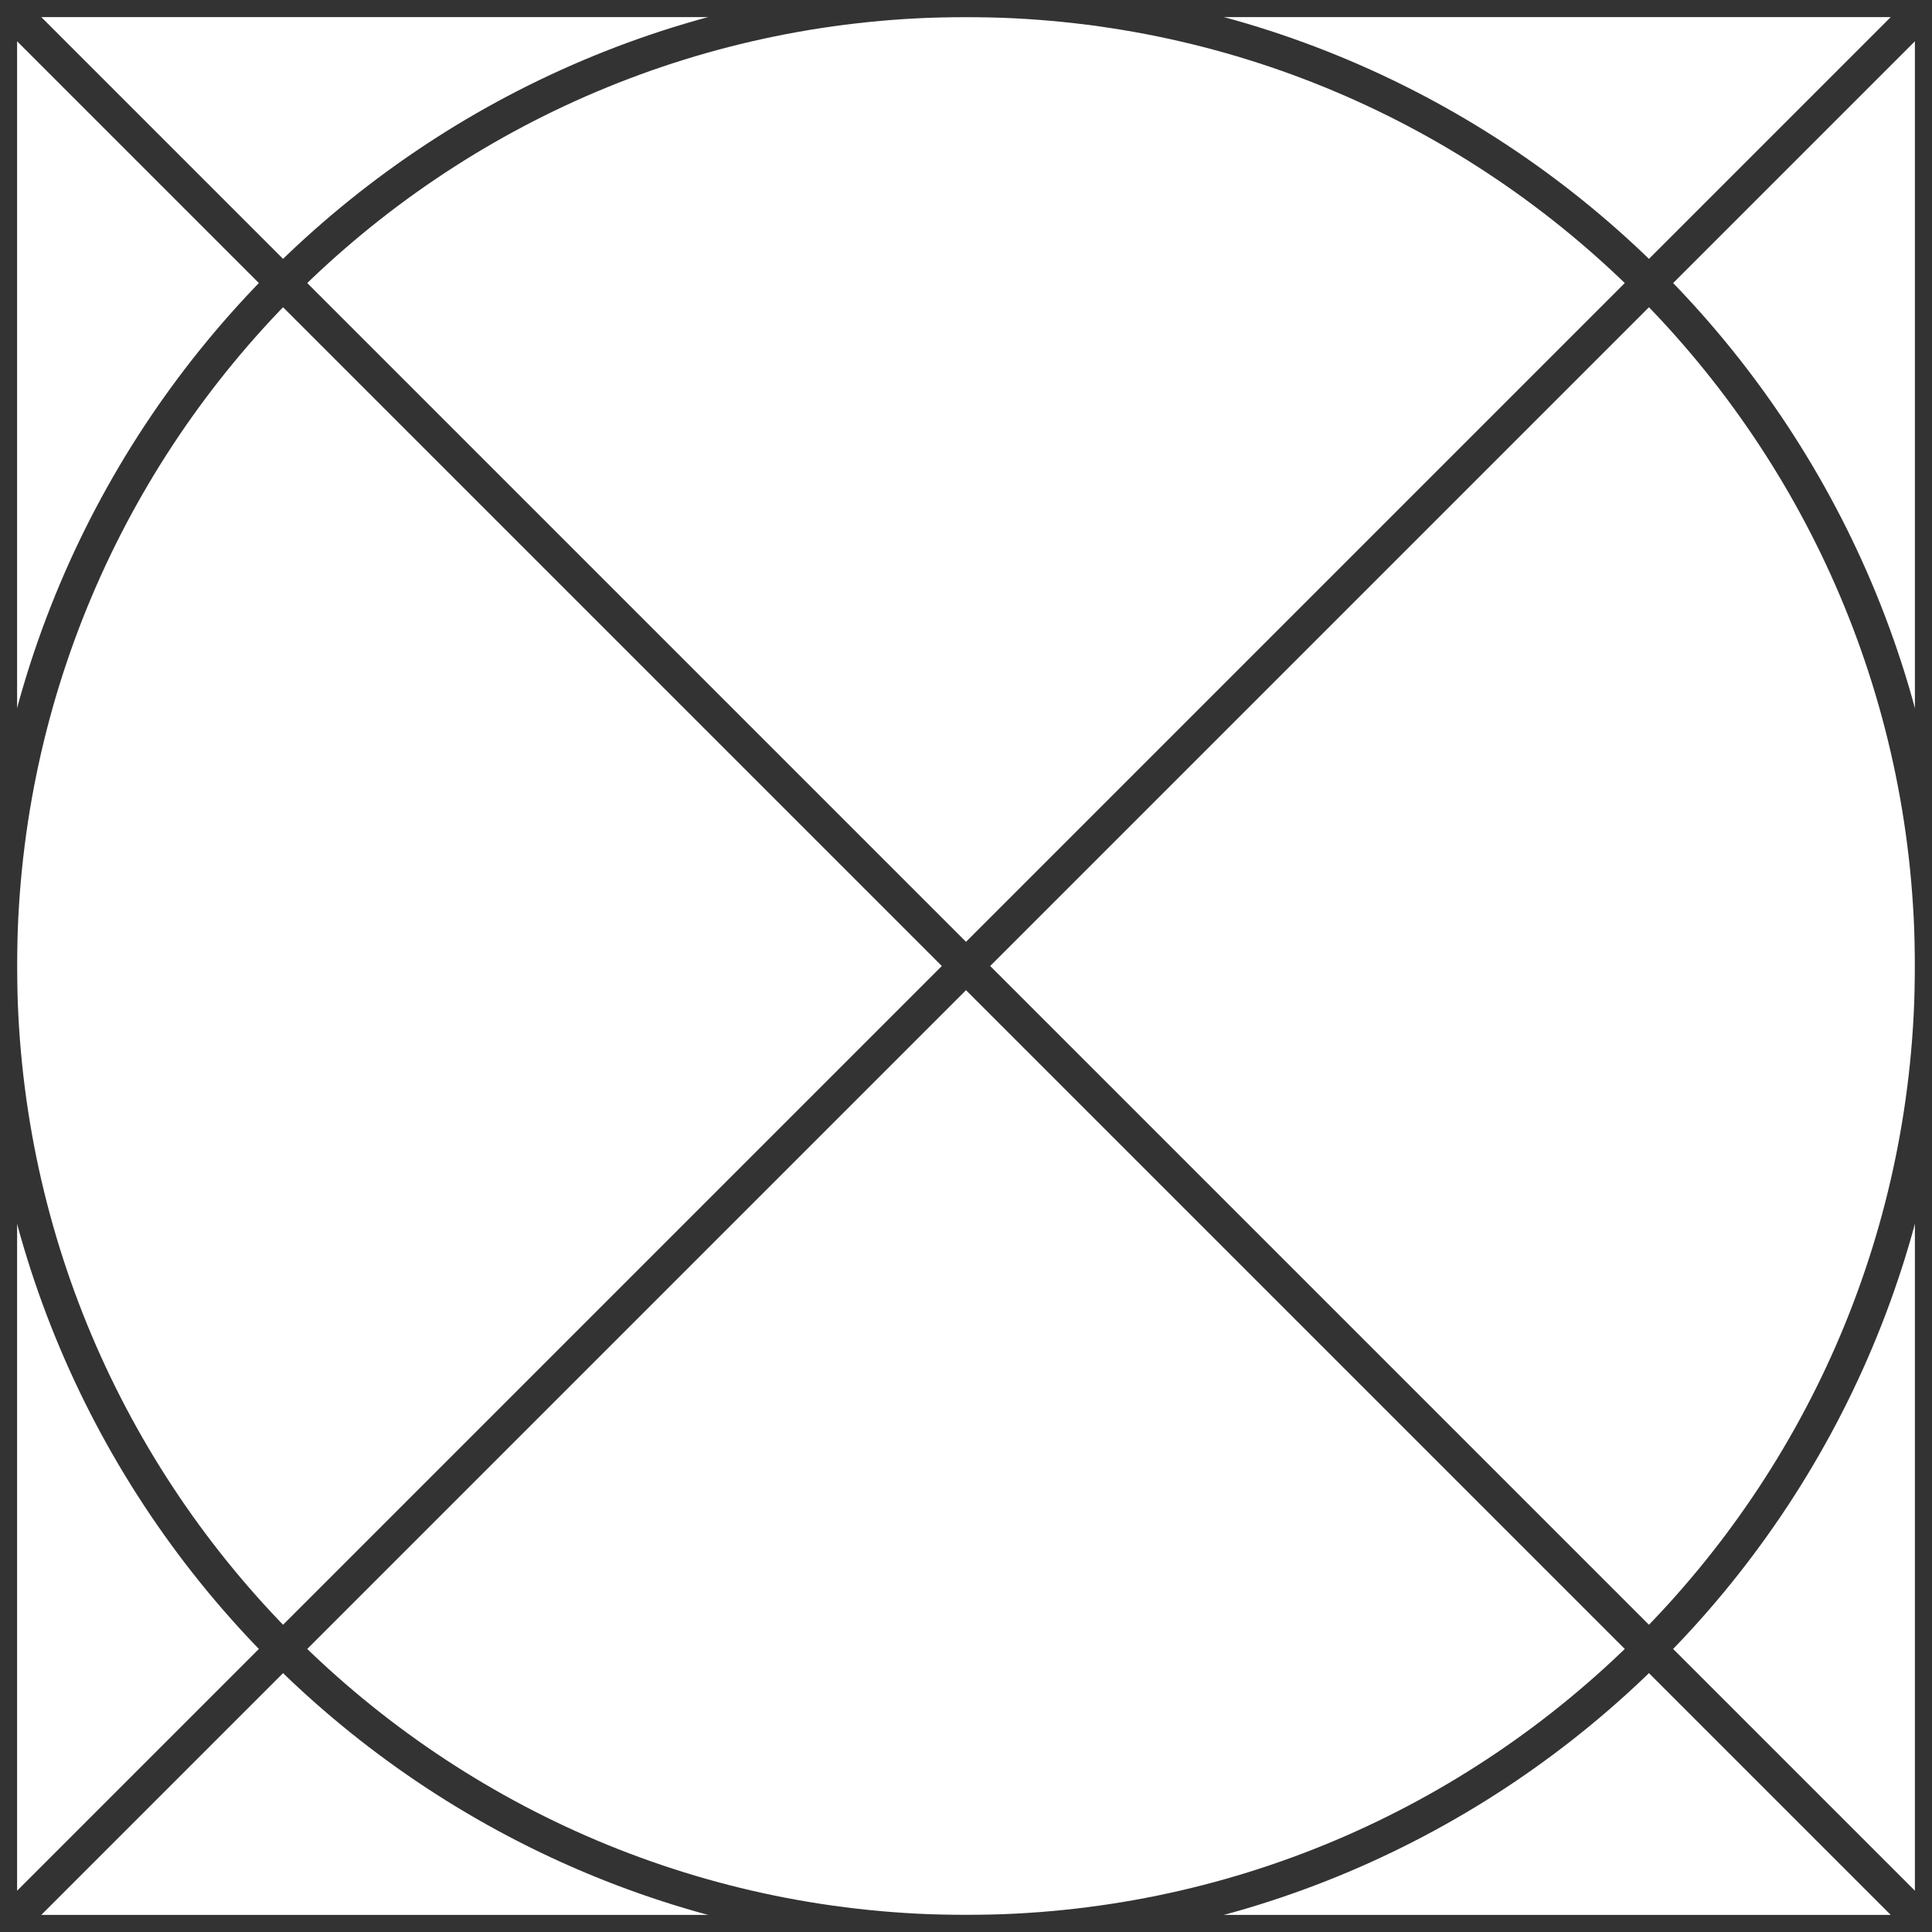 <svg width="113" height="113" viewBox="0 0 113 113" fill="none" xmlns="http://www.w3.org/2000/svg">
<rect x="0" y="0" width="113" height="113" fill="#808080" stroke="none"/>
<path d="M111.793 112.5H1.207L56.5 57.207L72.695 73.402L101.196 101.903L109.601 110.308L111.793 112.5ZM55.793 56.5L0.5 111.793V111.784V111.723V111.661V111.598V111.534V111.468V111.4V111.331V111.261V111.19V111.117V111.043V110.967V110.89V110.812V110.732V110.651V110.568V110.485V110.4V110.313V110.226V110.137V110.046V109.955V109.862V109.767V109.672V109.575V109.477V109.377V109.277V109.174V109.071V108.967V108.861V108.754V108.645V108.536V108.425V108.313V108.2V108.085V107.969V107.852V107.734V107.614V107.494V107.372V107.249V107.124V106.999V106.872V106.744V106.615V106.485V106.353V106.221V106.087V105.952V105.816V105.679V105.54V105.401V105.26V105.118V104.975V104.831V104.685V104.539V104.392V104.243V104.093V103.942V103.79V103.637V103.483V103.328V103.172V103.014V102.856V102.696V102.535V102.374V102.211V102.047V101.882V101.716V101.549V101.381V101.212V101.042V100.871V100.699V100.526V100.352V100.177V100V99.823V99.645V99.466V99.286V99.105V98.922V98.739V98.555V98.37V98.184V97.997V97.809V97.62V97.43V97.24V97.048V96.855V96.662V96.467V96.272V96.075V95.878V95.68V95.481V95.281V95.08V94.878V94.675V94.472V94.267V94.062V93.856V93.649V93.441V93.232V93.022V92.812V92.6V92.388V92.175V91.961V91.747V91.531V91.315V91.098V90.88V90.661V90.441V90.221V90V89.778V89.555V89.331V89.107V88.882V88.656V88.429V88.202V87.974V87.745V87.515V87.284V87.053V86.821V86.589V86.355V86.121V85.886V85.651V85.414V85.177V84.94V84.701V84.462V84.222V83.982V83.741V83.499V83.256V83.013V82.769V82.525V82.279V82.034V81.787V81.54V81.292V81.044V80.795V80.545V80.295V80.044V79.792V79.54V79.287V79.034V78.78V78.525V78.27V78.014V77.758V77.501V77.244V76.986V76.727V76.468V76.208V75.948V75.687V75.425V75.163V74.901V74.638V74.374V74.11V73.845V73.58V73.315V73.049V72.782V72.515V72.247V71.979V71.71V71.441V71.171V70.901V70.631V70.36V70.088V69.816V69.544V69.271V68.998V68.724V68.45V68.175V67.9V67.625V67.349V67.073V66.796V66.519V66.241V65.963V65.685V65.406V65.127V64.848V64.568V64.288V64.007V63.726V63.445V63.163V62.881V62.598V62.316V62.033V61.749V61.465V61.181V60.897V60.612V60.327V60.042V59.756V59.47V59.184V58.897V58.61V58.323V58.036V57.748V57.46V57.172V56.883V56.594V56.305V56.016V55.727V55.437V55.147V54.856V54.566V54.275V53.984V53.693V53.401V53.11V52.818V52.526V52.234V51.941V51.649V51.356V51.063V50.77V50.477V50.183V49.889V49.596V49.301V49.007V48.713V48.419V48.124V47.829V47.535V47.239V46.944V46.649V46.354V46.058V45.763V45.467V45.171V44.876V44.58V44.284V43.987V43.691V43.395V43.099V42.802V42.506V42.209V41.913V41.616V41.319V41.023V40.726V40.429V40.132V39.836V39.539V39.242V38.945V38.648V38.351V38.054V37.757V37.461V37.164V36.867V36.57V36.273V35.977V35.68V35.383V35.087V34.79V34.493V34.197V33.9V33.604V33.308V33.012V32.715V32.419V32.123V31.828V31.532V31.236V30.94V30.645V30.349V30.054V29.759V29.464V29.169V28.874V28.58V28.285V27.991V27.697V27.403V27.109V26.815V26.521V26.228V25.935V25.642V25.349V25.056V24.764V24.471V24.179V23.887V23.596V23.304V23.013V22.722V22.431V22.141V21.85V21.56V21.27V20.981V20.691V20.402V20.113V19.825V19.536V19.248V18.96V18.673V18.385V18.099V17.812V17.525V17.239V16.953V16.668V16.383V16.098V15.813V15.529V15.245V14.962V14.679V14.396V14.113V13.831V13.549V13.268V12.987V12.706V12.425V12.146V11.866V11.587V11.308V11.029V10.751V10.473V10.196V9.919V9.643V9.367V9.091V8.816V8.541V8.267V7.993V7.72V7.447V7.174V6.902V6.63V6.359V6.088V5.818V5.548V5.279V5.01V4.742V4.474V4.207V3.94V3.674V3.408V3.142V2.878V2.613V2.35V2.086V1.824V1.561V1.3V1.207L55.793 56.5ZM73.402 72.695L57.207 56.5L112.5 1.207V111.793L110.308 109.601L101.903 101.196L73.402 72.695ZM111.793 0.5L56.5 55.793L1.207 0.5H1.3H1.561H1.824H2.086H2.35H2.613H2.878H3.142H3.408H3.674H3.94H4.207H4.474H4.742H5.01H5.279H5.548H5.818H6.088H6.359H6.63H6.902H7.174H7.447H7.72H7.993H8.267H8.541H8.816H9.091H9.367H9.643H9.919H10.196H10.473H10.751H11.029H11.308H11.587H11.866H12.146H12.425H12.706H12.987H13.268H13.549H13.831H14.113H14.396H14.679H14.962H15.245H15.529H15.813H16.098H16.383H16.668H16.953H17.239H17.525H17.812H18.099H18.385H18.673H18.96H19.248H19.536H19.825H20.113H20.402H20.691H20.981H21.27H21.56H21.85H22.141H22.431H22.722H23.013H23.304H23.596H23.887H24.179H24.471H24.764H25.056H25.349H25.642H25.935H26.228H26.521H26.815H27.109H27.403H27.697H27.991H28.285H28.58H28.874H29.169H29.464H29.759H30.054H30.349H30.645H30.94H31.236H31.532H31.828H32.123H32.419H32.715H33.012H33.308H33.604H33.9H34.197H34.493H34.79H35.087H35.383H35.68H35.977H36.273H36.57H36.867H37.164H37.461H37.757H38.054H38.351H38.648H38.945H39.242H39.539H39.836H40.132H40.429H40.726H41.023H41.319H41.616H41.913H42.209H42.506H42.802H43.099H43.395H43.691H43.987H44.284H44.58H44.876H45.171H45.467H45.763H46.058H46.354H46.649H46.944H47.239H47.535H47.829H48.124H48.419H48.713H49.007H49.301H49.596H49.889H50.183H50.477H50.77H51.063H51.356H51.649H51.941H52.234H52.526H52.818H53.11H53.401H53.693H53.984H54.275H54.566H54.856H55.147H55.437H55.727H56.016H56.305H56.594H56.883H57.172H57.46H57.748H58.036H58.323H58.61H58.897H59.184H59.47H59.756H60.042H60.327H60.612H60.897H61.181H61.465H61.749H62.033H62.316H62.599H62.881H63.163H63.445H63.726H64.007H64.288H64.568H64.848H65.127H65.406H65.685H65.963H66.241H66.519H66.796H67.073H67.349H67.625H67.9H68.175H68.45H68.724H68.998H69.271H69.544H69.816H70.088H70.36H70.631H70.901H71.171H71.441H71.71H71.979H72.247H72.515H72.782H73.049H73.315H73.58H73.845H74.11H74.374H74.638H74.901H75.163H75.425H75.687H75.948H76.208H76.468H76.727H76.986H77.244H77.501H77.758H78.014H78.27H78.525H78.78H79.034H79.287H79.54H79.792H80.044H80.295H80.545H80.795H81.044H81.292H81.54H81.787H82.034H82.279H82.525H82.769H83.013H83.256H83.499H83.741H83.982H84.222H84.462H84.701H84.94H85.177H85.414H85.651H85.886H86.121H86.355H86.589H86.821H87.053H87.284H87.515H87.745H87.974H88.202H88.429H88.656H88.882H89.107H89.331H89.555H89.778H90H90.221H90.441H90.661H90.88H91.098H91.315H91.531H91.747H91.961H92.175H92.388H92.6H92.812H93.022H93.232H93.441H93.649H93.856H94.062H94.267H94.472H94.675H94.878H95.08H95.281H95.481H95.68H95.878H96.075H96.272H96.467H96.662H96.855H97.048H97.24H97.43H97.62H97.809H97.997H98.184H98.37H98.555H98.739H98.922H99.105H99.286H99.466H99.645H99.823H100H100.177H100.352H100.526H100.699H100.871H101.042H101.212H101.381H101.549H101.716H101.882H102.047H102.211H102.374H102.535H102.696H102.856H103.014H103.172H103.328H103.483H103.637H103.79H103.942H104.093H104.243H104.392H104.539H104.685H104.831H104.975H105.118H105.26H105.401H105.54H105.679H105.816H105.952H106.087H106.221H106.353H106.485H106.615H106.744H106.872H106.999H107.124H107.249H107.372H107.494H107.614H107.734H107.852H107.969H108.085H108.2H108.313H108.425H108.536H108.645H108.754H108.861H108.967H109.071H109.174H109.277H109.377H109.477H109.575H109.672H109.767H109.862H109.955H110.046H110.137H110.226H110.313H110.4H110.485H110.568H110.651H110.732H110.812H110.89H110.967H111.043H111.117H111.19H111.261H111.331H111.4H111.468H111.534H111.598H111.661H111.723H111.784H111.793Z" fill="white" stroke="#333333"/>
<path d="M56.5 112C25.848 112 1 87.152 1 56.5H-1C-1 88.256 24.744 114 56.5 114V112ZM112 56.5C112 87.152 87.152 112 56.5 112V114C88.256 114 114 88.256 114 56.5H112ZM56.5 1C87.152 1 112 25.848 112 56.5H114C114 24.744 88.256 -1 56.5 -1V1ZM56.5 -1C24.744 -1 -1 24.744 -1 56.5H1C1 25.848 25.848 1 56.5 1V-1Z" fill="#333333"/>
</svg>
